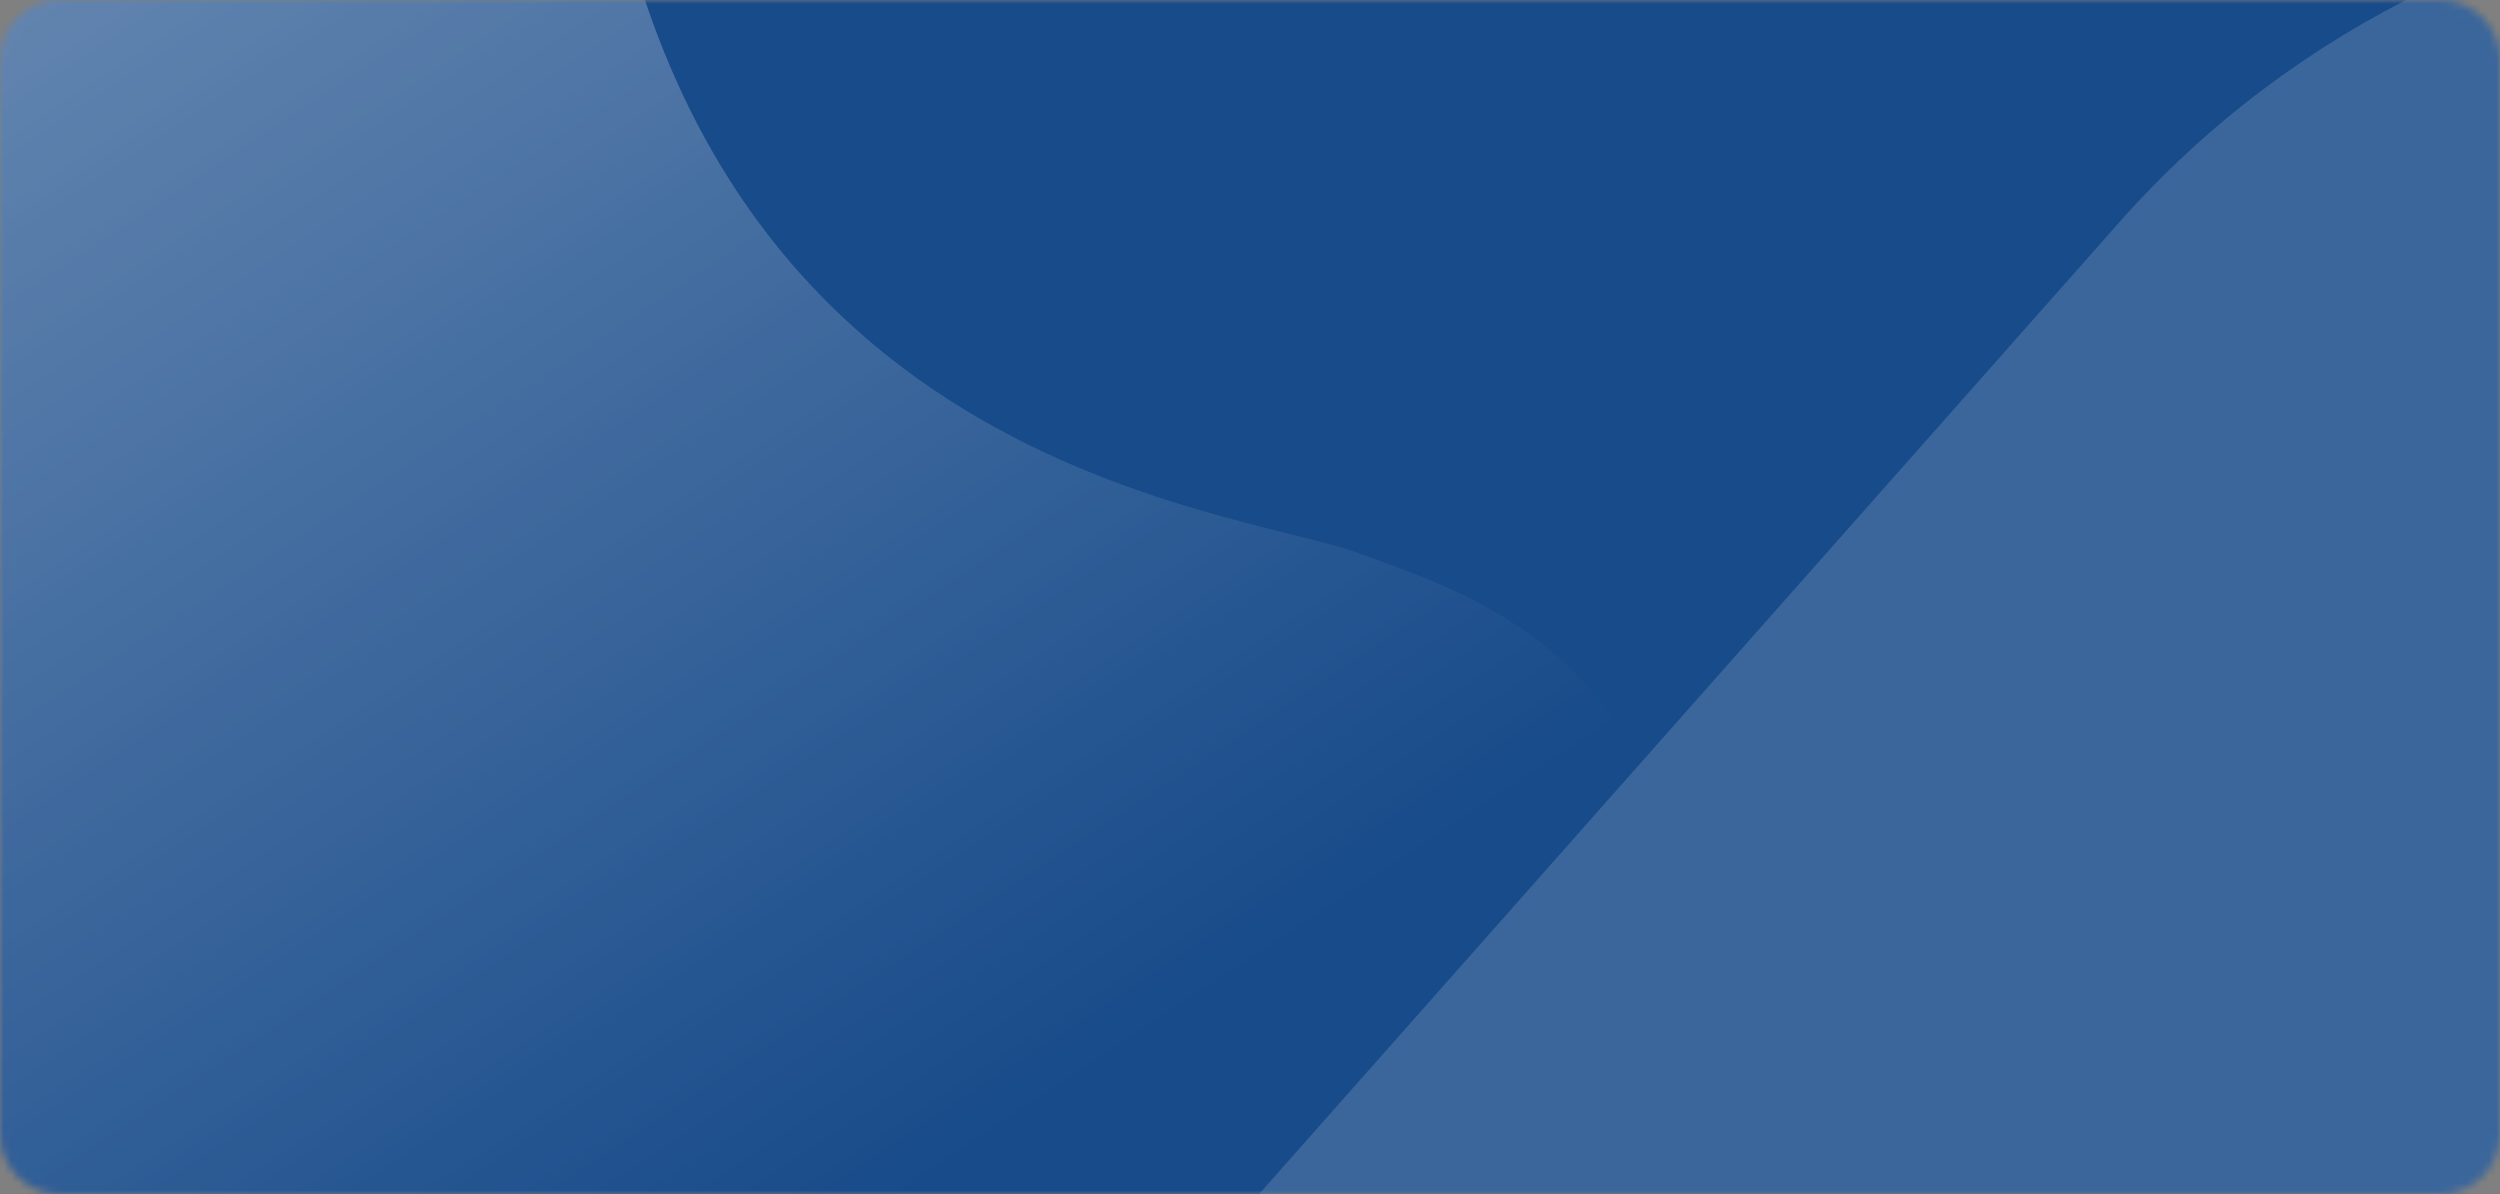 <svg width="335" height="160" viewBox="0 0 335 160" fill="none" xmlns="http://www.w3.org/2000/svg">
<rect x="0" y="0" width="335" height="160" fill="#808080" stroke="none"/>
<g clip-path="url(#clip0_135_2129)">
<mask id="mask0_135_2129" style="mask-type:alpha" maskUnits="userSpaceOnUse" x="0" y="0" width="335" height="160">
<path d="M0 8C0 3.582 3.582 0 8 0H327C331.418 0 335 3.582 335 8L335 152C335 156.418 331.418 160 327 160H8C3.582 160 0 156.418 0 152V8Z" fill="#184B8A"/>
</mask>
<g mask="url(#mask0_135_2129)">
<rect width="335" height="178" fill="#184B8A"/>
<g style="mix-blend-mode:soft-light" opacity="0.75">
<path fill-rule="evenodd" clip-rule="evenodd" d="M-26 -190.667H22.082C22.082 -190.667 71.3 -135.939 79.255 -36.774C87.21 62.71 164.633 67.654 182.164 74.16C199.695 80.666 237.117 90.923 225.828 165.928L349 51.288V291.499H-26V-190.667Z" fill="url(#paint0_linear_135_2129)"/>
</g>
<g style="mix-blend-mode:soft-light" opacity="0.15">
<path fill-rule="evenodd" clip-rule="evenodd" d="M469.844 14.292C525.706 58.724 532.971 137.44 486.097 190.486L357.066 336.301C310.061 389.252 227.018 396.139 171.156 351.707C115.294 307.276 108.029 228.559 154.902 175.608L284.064 29.699C330.938 -23.252 413.982 -30.139 469.844 14.292Z" fill="white"/>
</g>
</g>
</g>
<defs>
<linearGradient id="paint0_linear_135_2129" x1="-26" y1="-190.667" x2="179.478" y2="121.53" gradientUnits="userSpaceOnUse">
<stop stop-color="white" stop-opacity="0.8"/>
<stop offset="1" stop-color="white" stop-opacity="0"/>
</linearGradient>
<clipPath id="clip0_135_2129">
<rect width="335" height="160" fill="white"/>
</clipPath>
</defs>
</svg>
